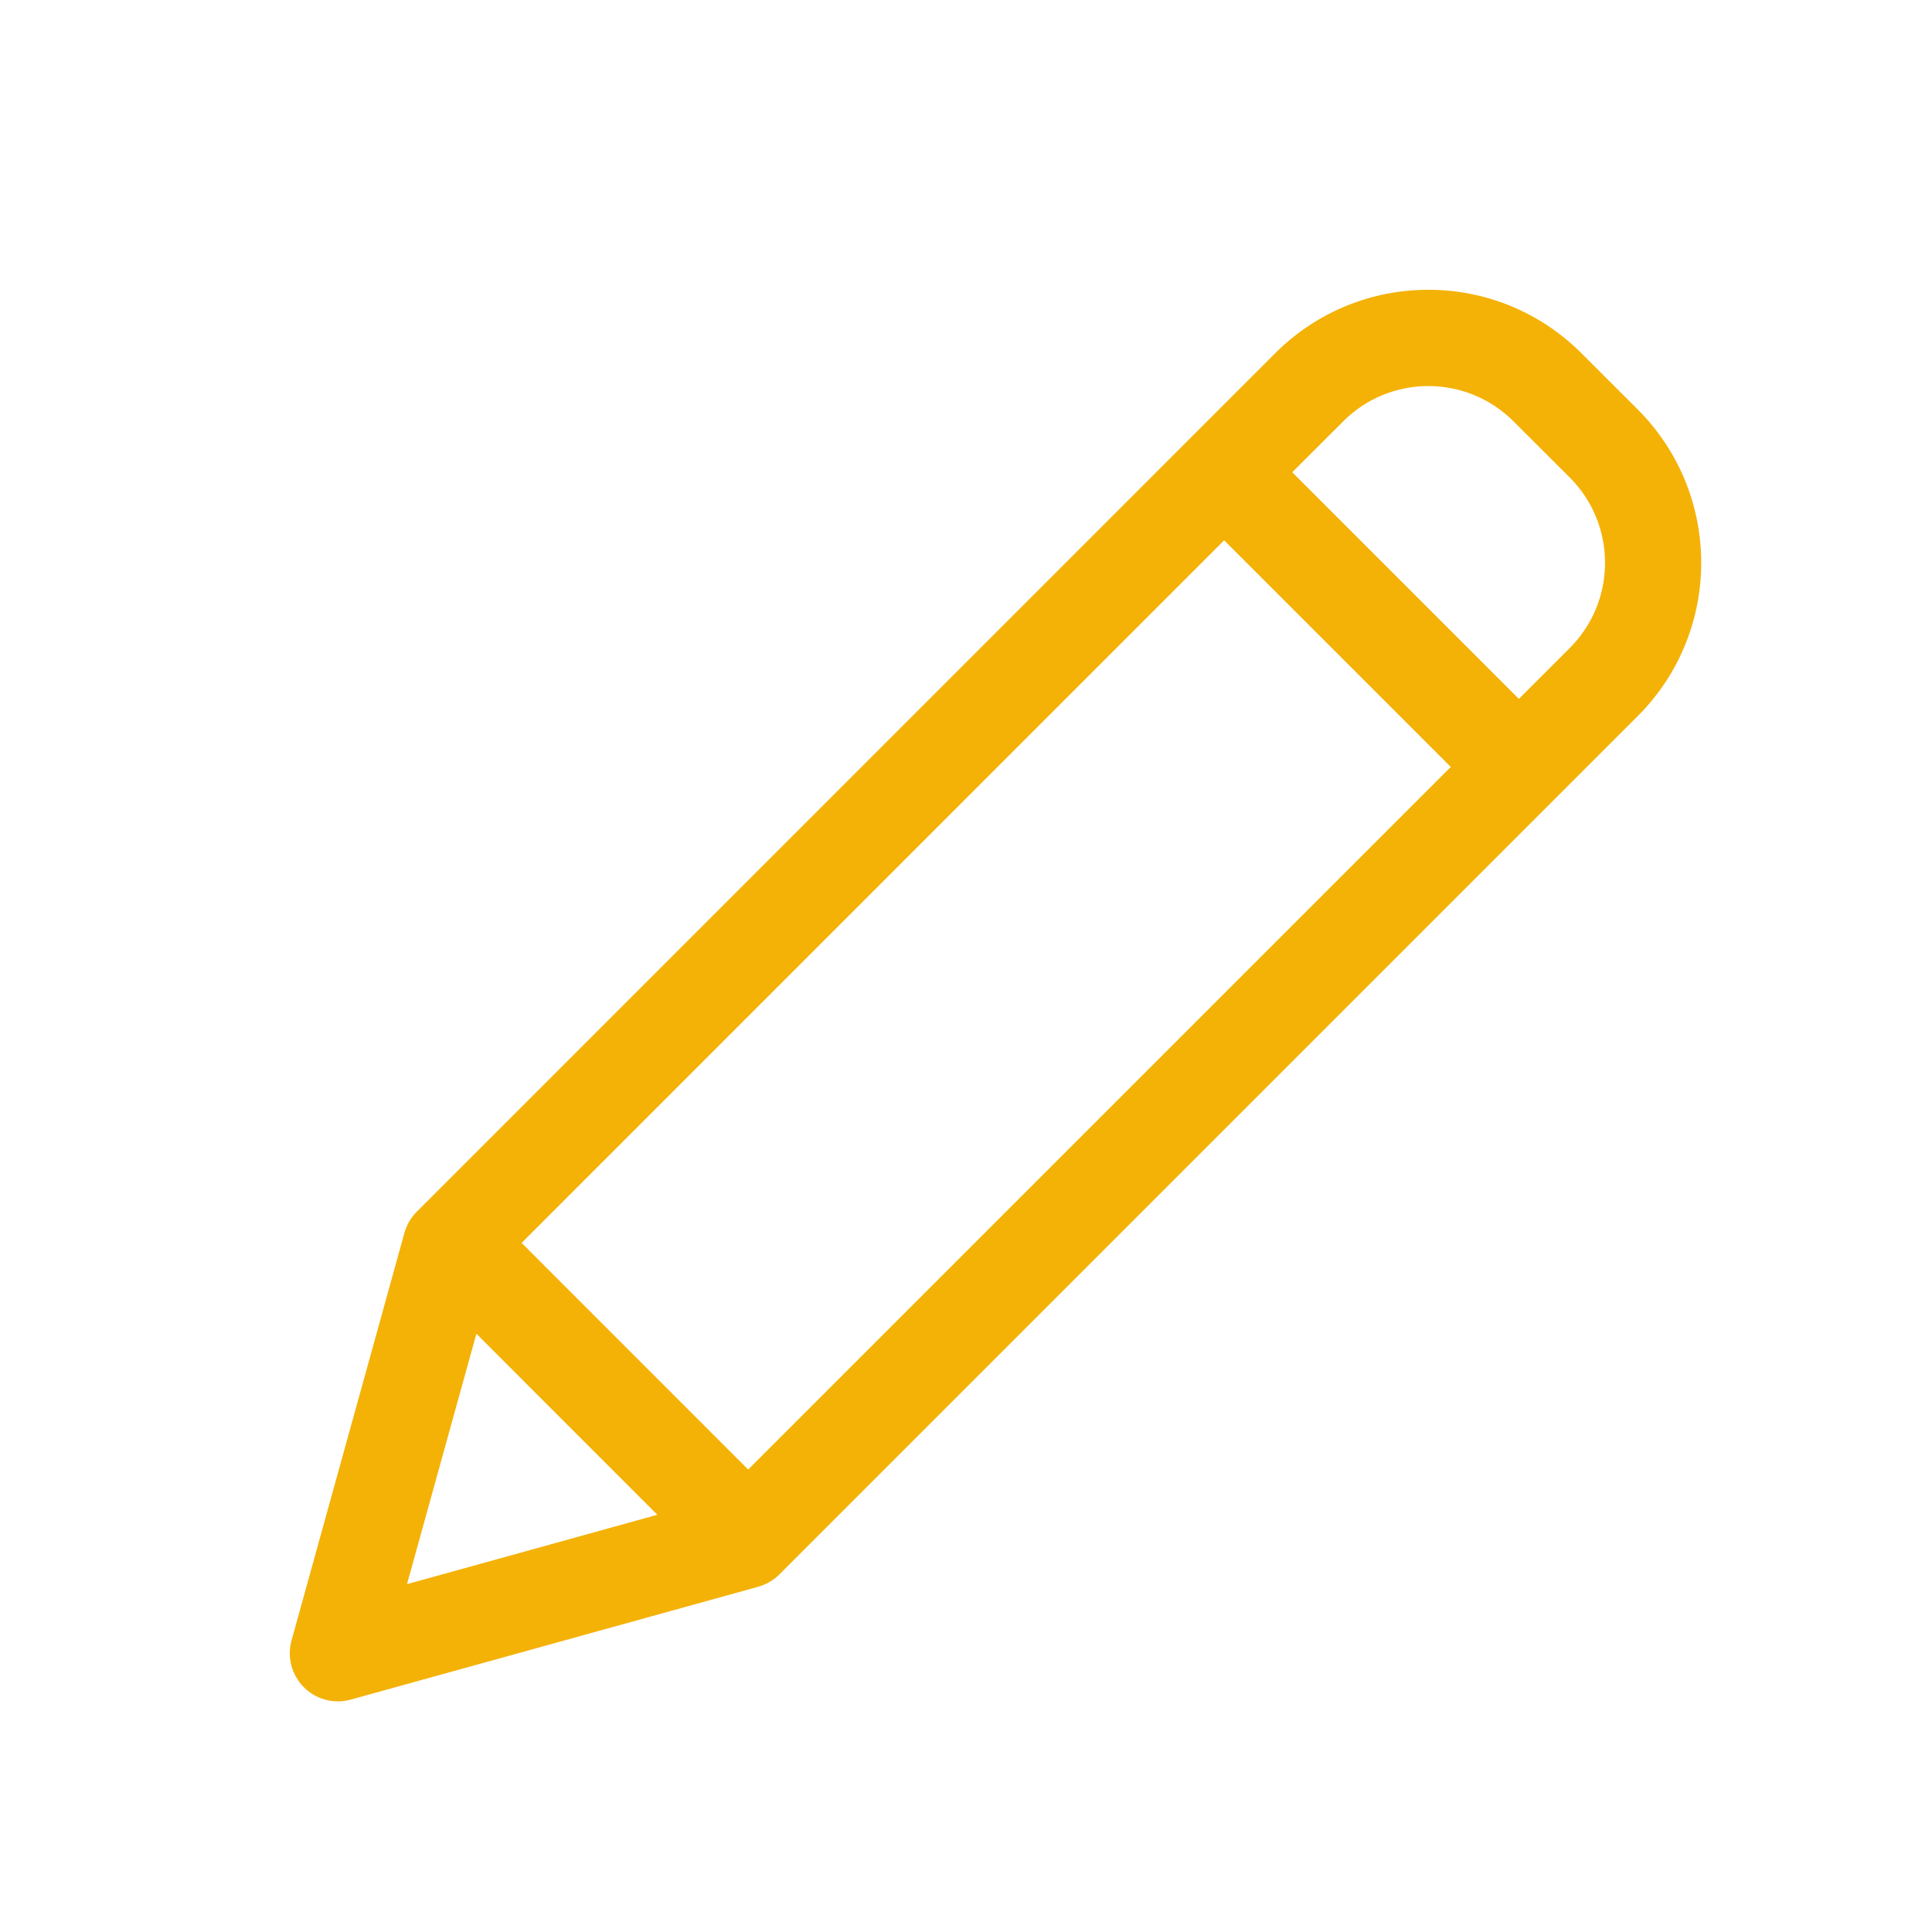 <svg width="24" height="24" viewBox="0 0 24 24" fill="none" xmlns="http://www.w3.org/2000/svg">
<path d="M19.645 4.388C18.595 3.337 16.892 3.337 15.841 4.388L5.178 15.052C5.104 15.125 5.052 15.215 5.024 15.315L3.622 20.377C3.564 20.585 3.623 20.807 3.775 20.96C3.927 21.112 4.15 21.171 4.357 21.113L9.42 19.711C9.519 19.683 9.61 19.63 9.683 19.557L20.347 8.893C21.395 7.842 21.395 6.14 20.347 5.089L19.645 4.388ZM6.48 15.44L15.207 6.712L18.022 9.527L9.294 18.255L6.48 15.44ZM5.918 16.568L8.166 18.817L5.056 19.679L5.918 16.568ZM19.502 8.048L18.868 8.682L16.053 5.867L16.687 5.233C17.27 4.65 18.216 4.65 18.8 5.233L19.502 5.934C20.084 6.519 20.084 7.464 19.502 8.048Z" fill="#F4B207"/>
</svg>
